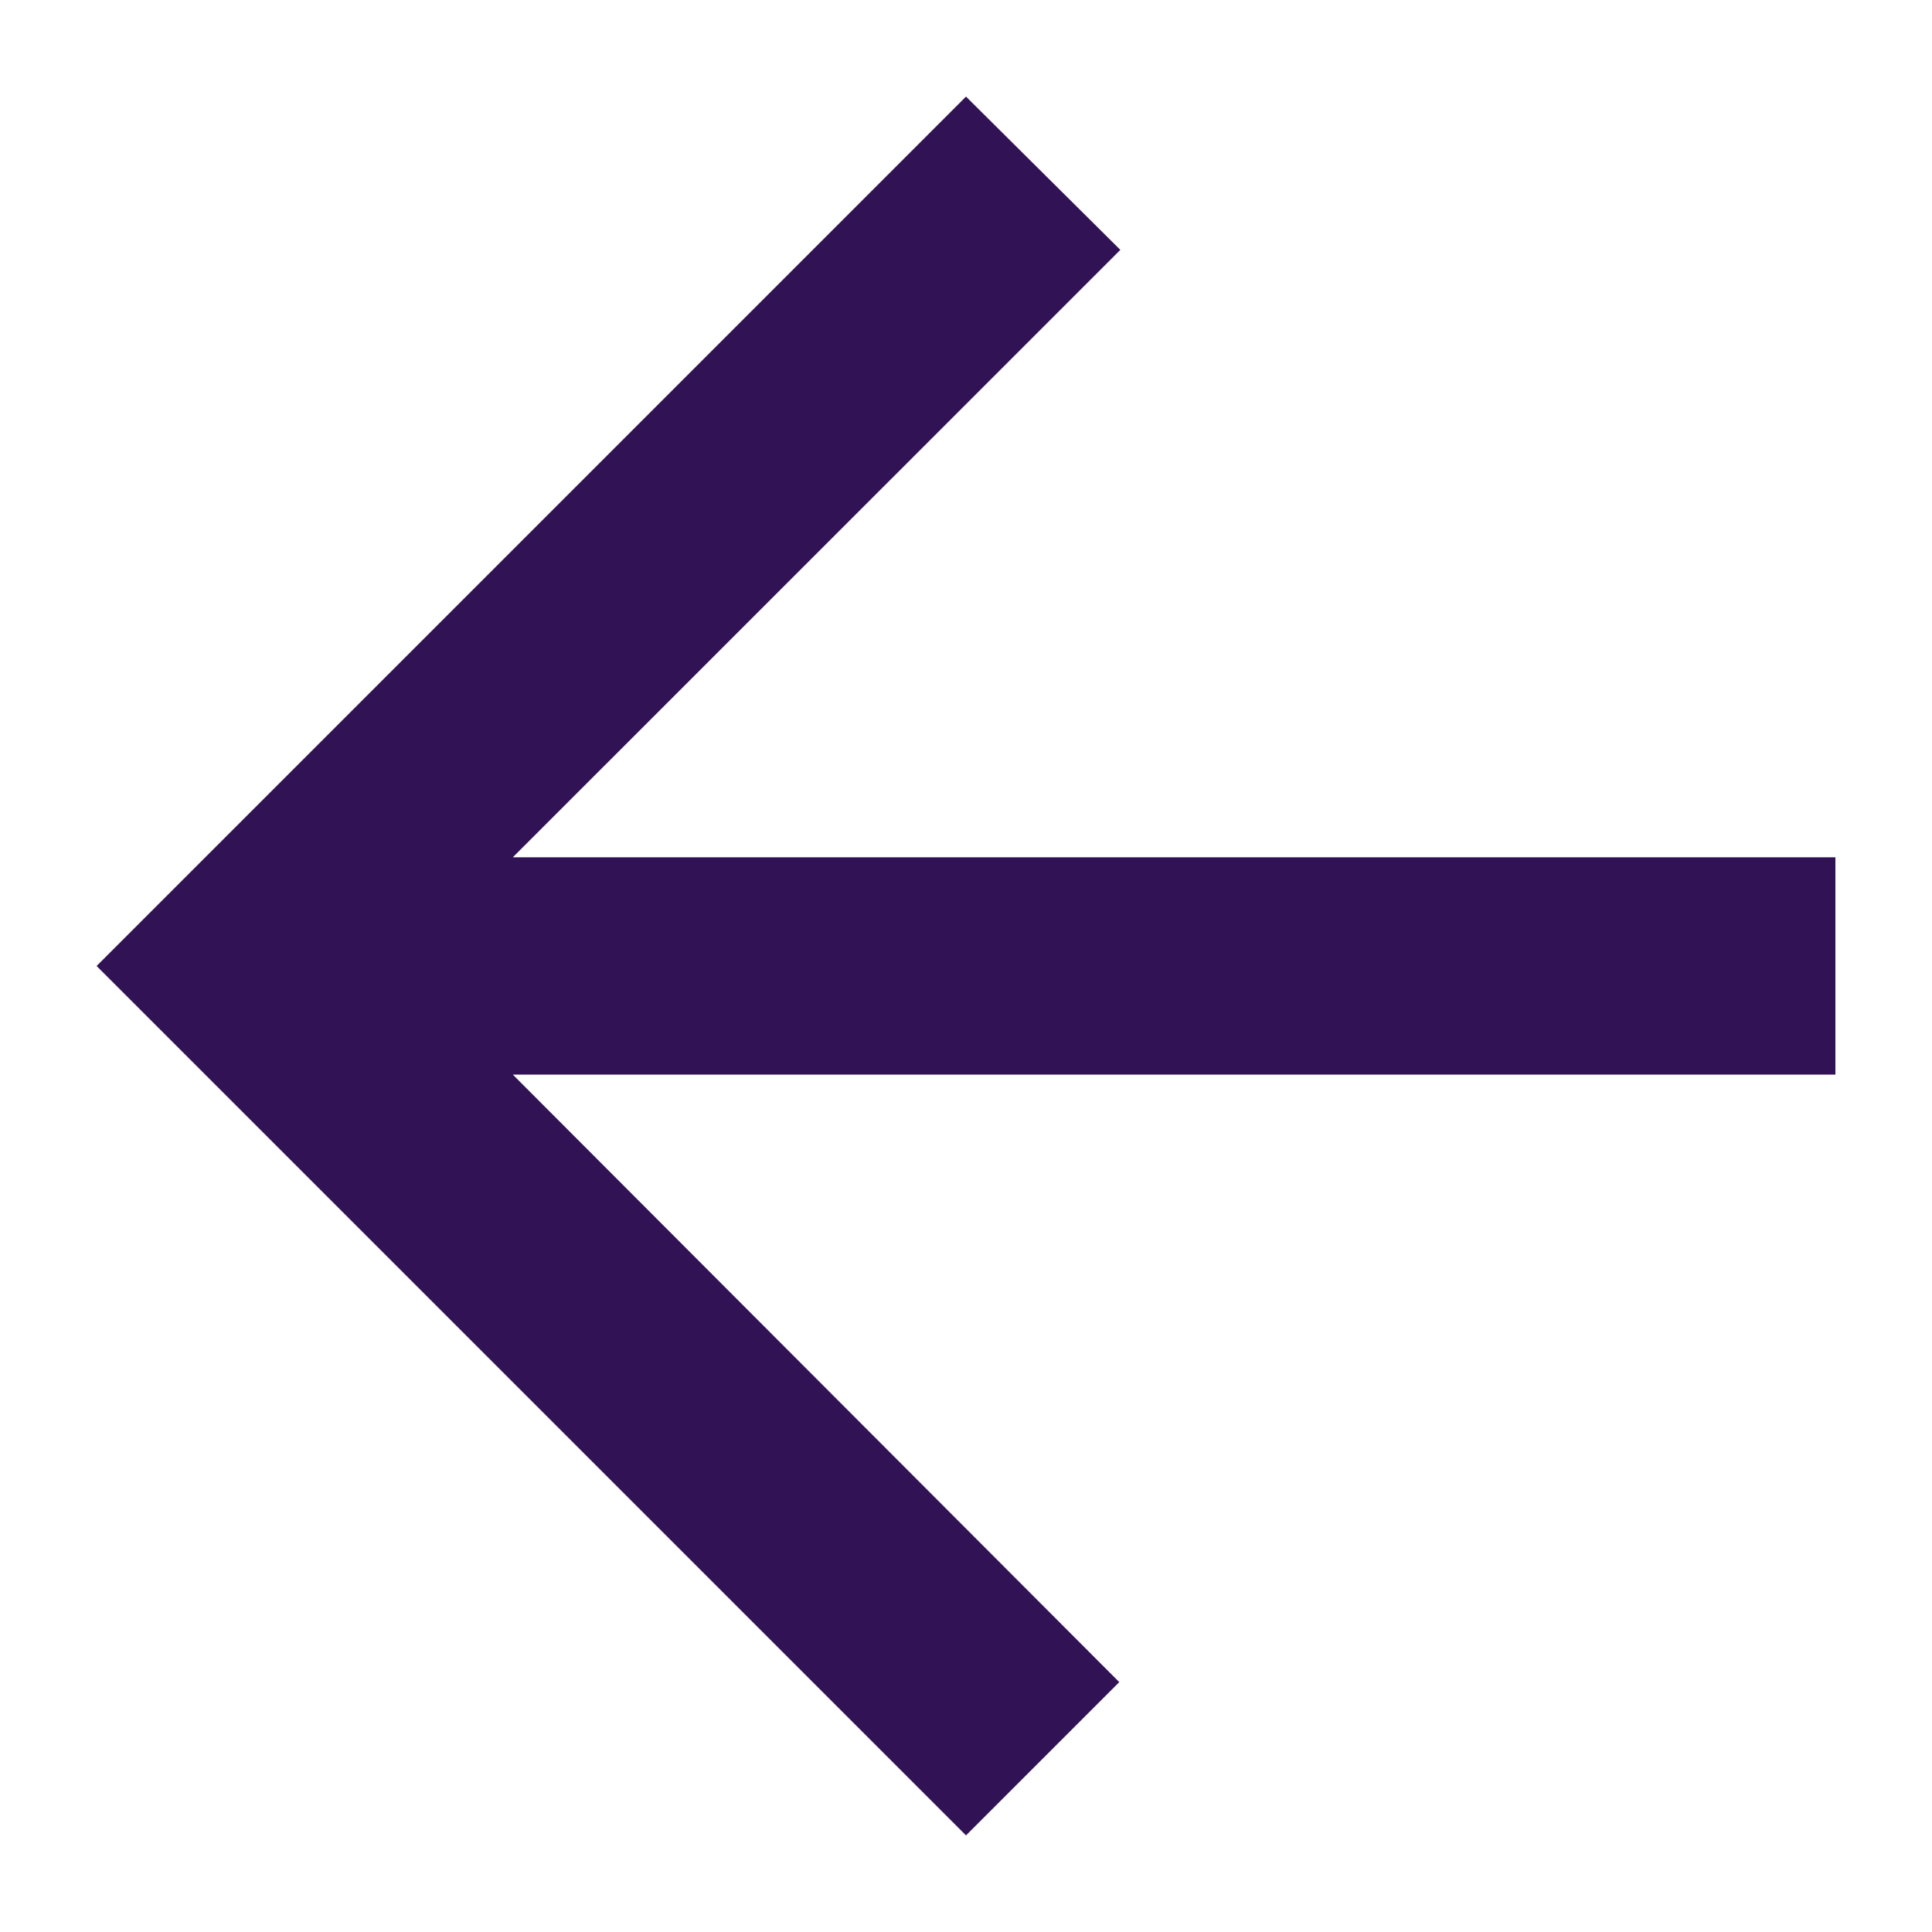 <svg width="18" height="18" viewBox="0 0 18 18" fill="none" xmlns="http://www.w3.org/2000/svg">
<path d="M17.1 7.987H4.778L10.438 2.328L9 0.9L0.9 9L9 17.1L10.428 15.672L4.778 10.012H17.1V7.987Z" fill="#311255"/>
</svg>
